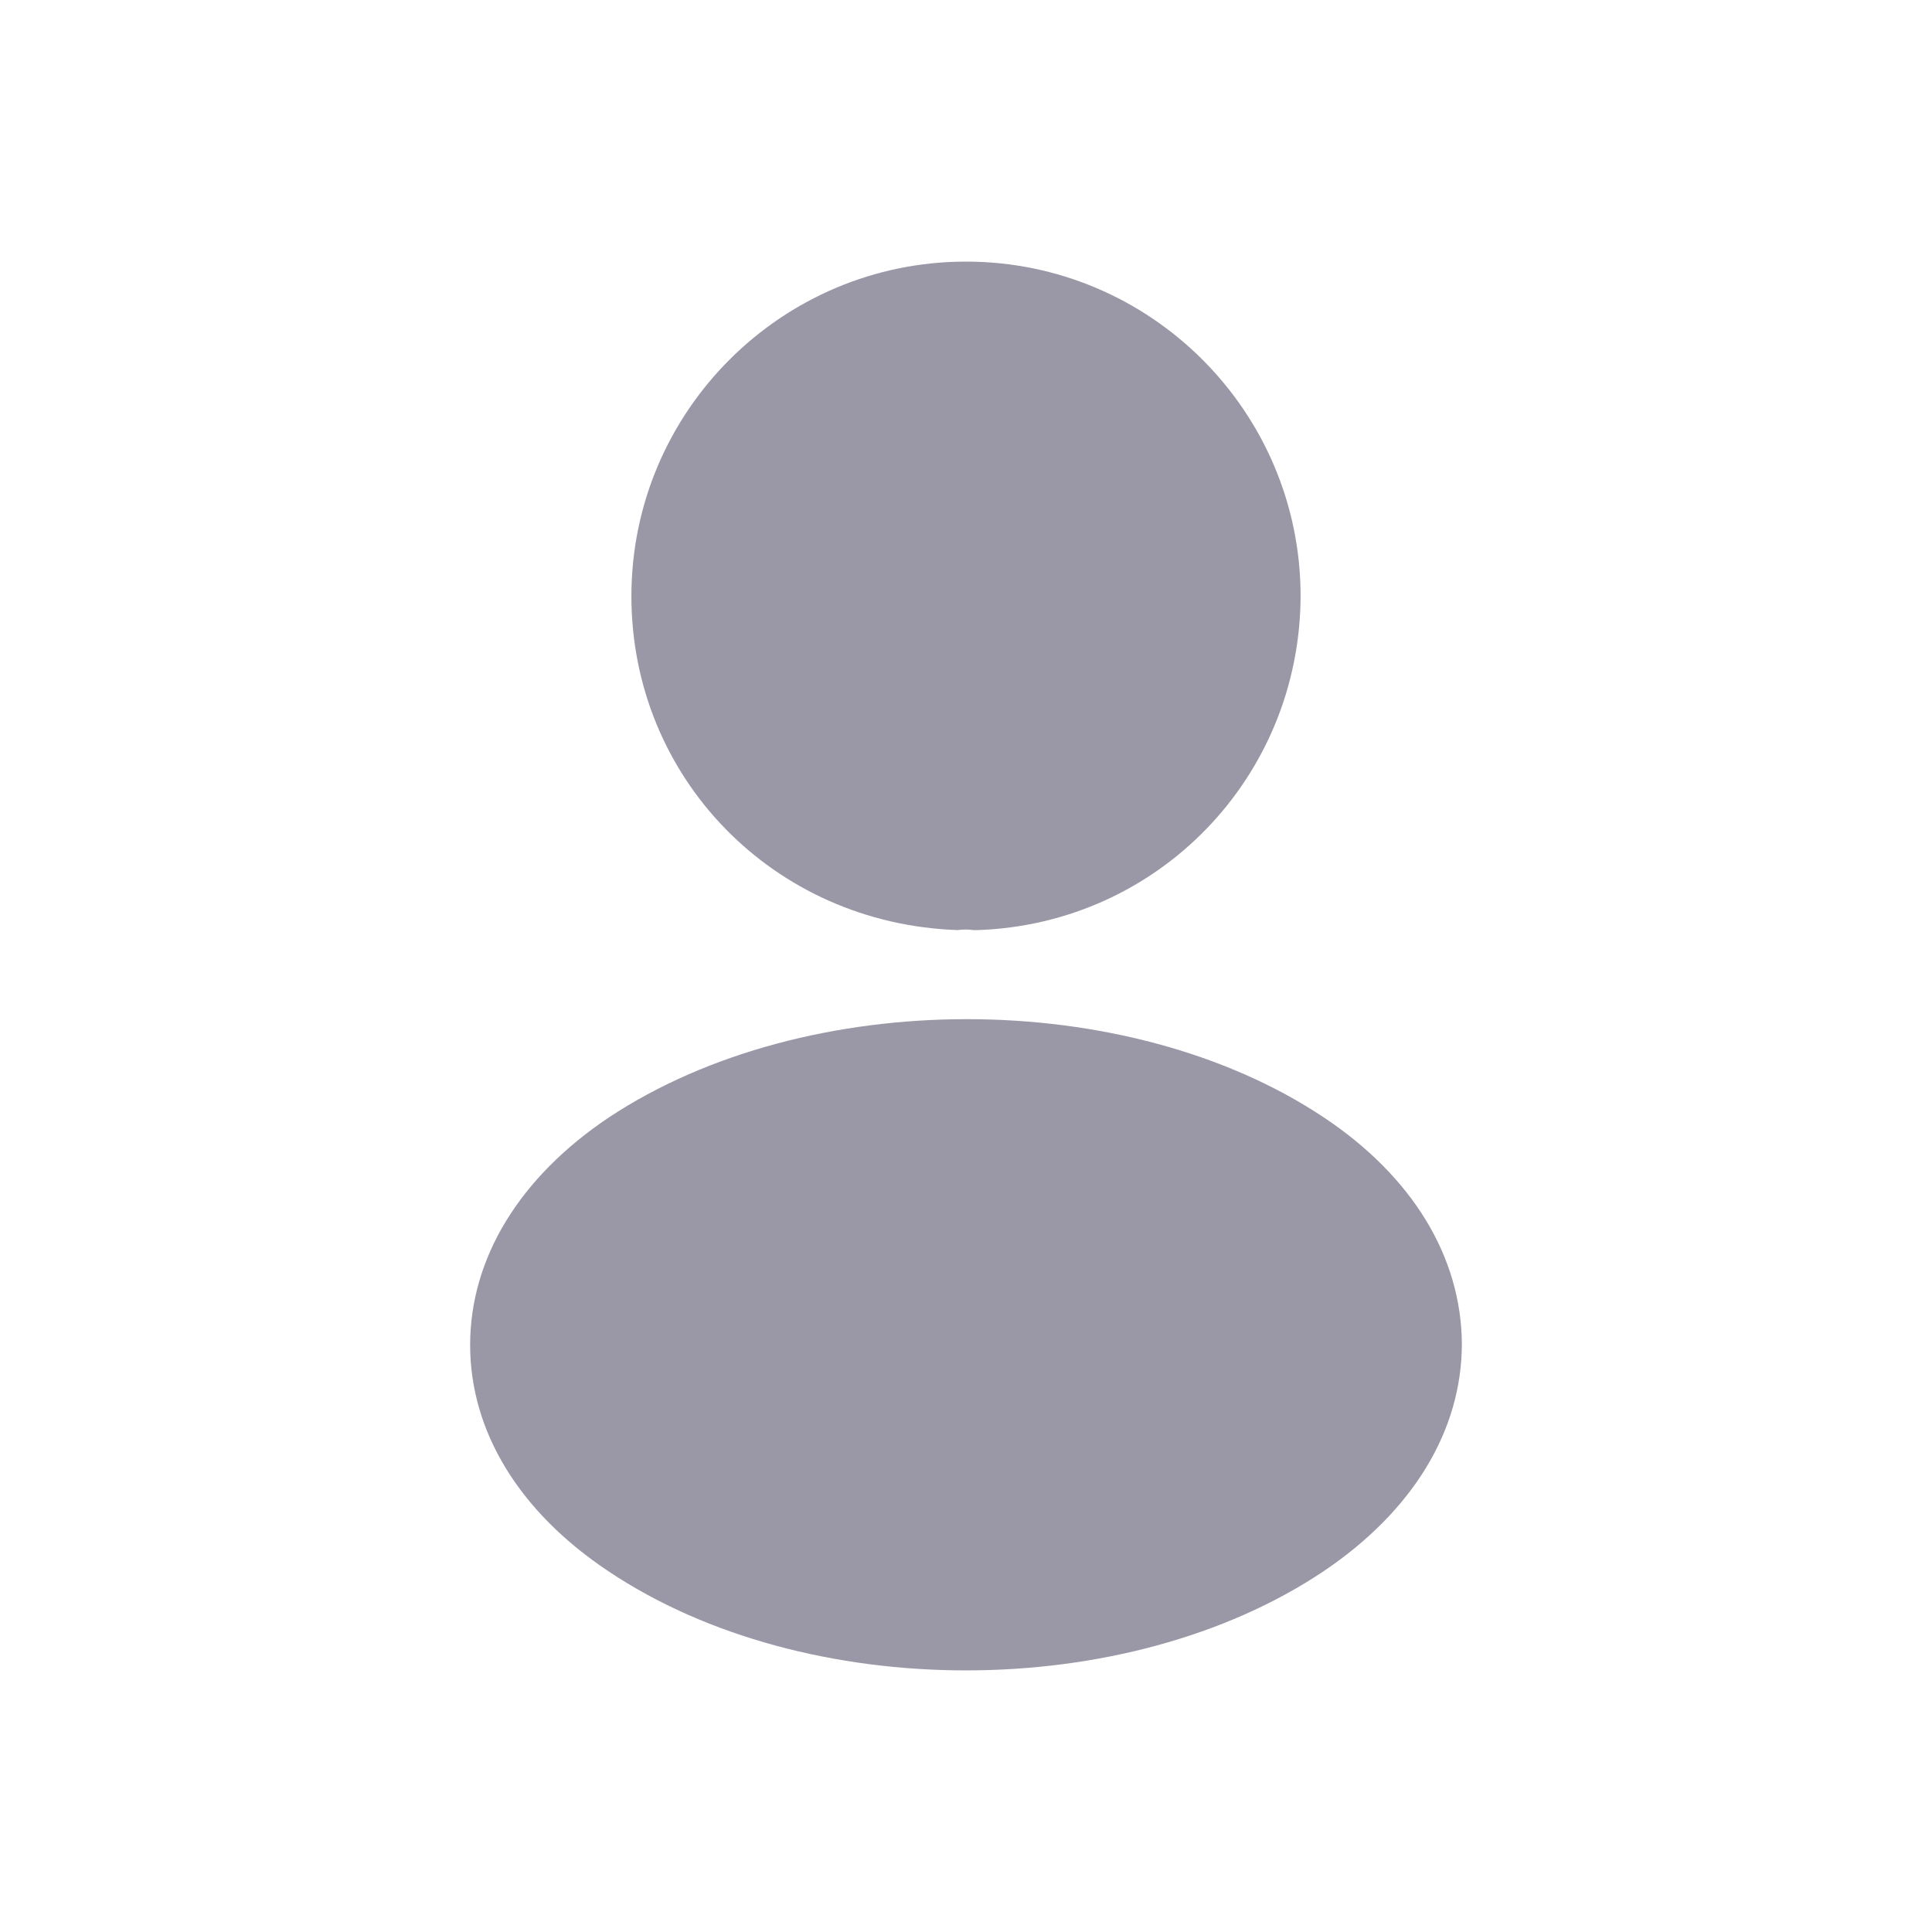 <svg width="32" height="32" viewBox="0 0 32 32" fill="none" xmlns="http://www.w3.org/2000/svg">
<path d="M16 4.333C12.943 4.333 10.458 6.818 10.458 9.875C10.458 12.873 12.803 15.3 15.86 15.405C15.953 15.393 16.047 15.393 16.117 15.405C16.14 15.405 16.152 15.405 16.175 15.405C16.187 15.405 16.187 15.405 16.198 15.405C19.185 15.3 21.53 12.873 21.542 9.875C21.542 6.818 19.057 4.333 16 4.333Z" fill="#9A98A7"/>
<path d="M21.927 18.508C18.672 16.338 13.363 16.338 10.085 18.508C8.603 19.5 7.787 20.842 7.787 22.277C7.787 23.712 8.603 25.042 10.073 26.022C11.707 27.118 13.853 27.667 16 27.667C18.147 27.667 20.293 27.118 21.927 26.022C23.397 25.03 24.213 23.7 24.213 22.253C24.202 20.818 23.397 19.488 21.927 18.508Z" fill="#9A98A7"/>
</svg>
